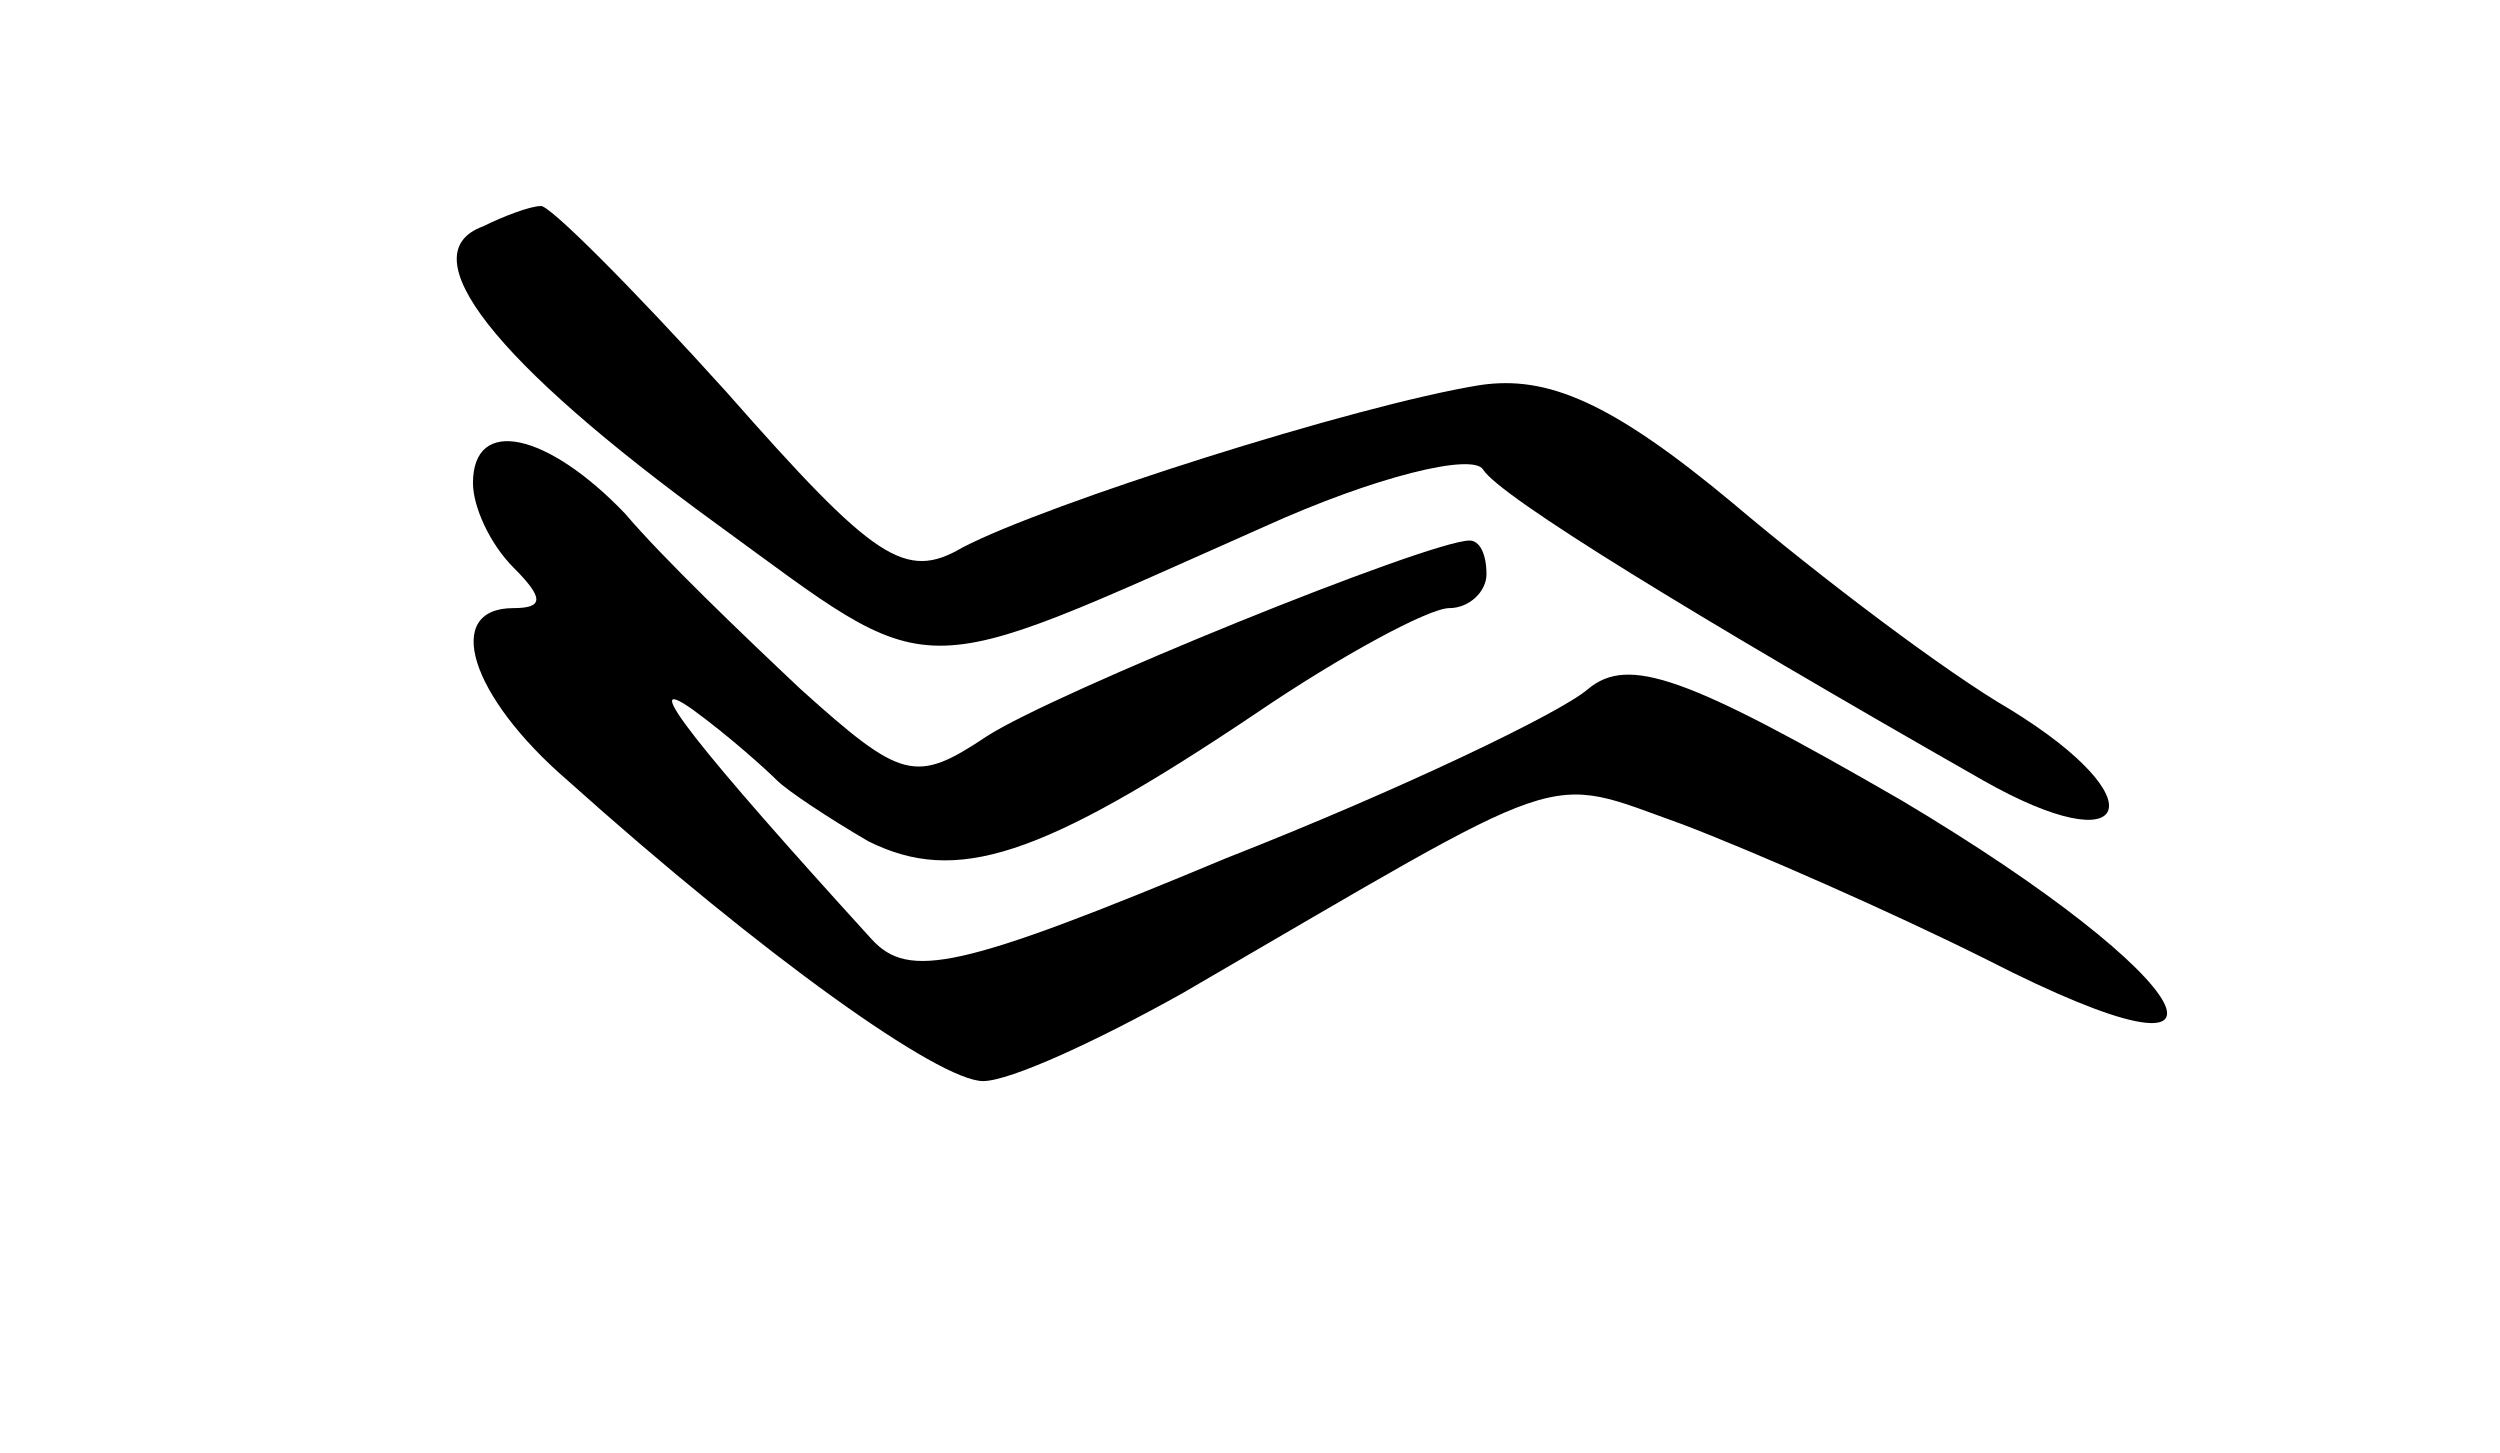 <?xml version="1.0" standalone="no"?>
<!DOCTYPE svg PUBLIC "-//W3C//DTD SVG 20010904//EN"
 "http://www.w3.org/TR/2001/REC-SVG-20010904/DTD/svg10.dtd">
<svg version="1.0" xmlns="http://www.w3.org/2000/svg"
 width="74pt" height="43pt" viewBox="0 0 74 43"
 preserveAspectRatio="xMidYMid meet">
<g transform="translate(0,43) scale(0.1,-0.1)"
fill="#000000" stroke="none">
<path d="M143 363 c-22 -8 3 -40 69 -88 66 -48 56 -48 162 -1 33 15 62 22 65
17 5 -8 62 -43 148 -92 44 -25 52 -6 8 21 -19 11 -56 39 -82 61 -36 30 -55 38
-75 35 -37 -6 -128 -35 -153 -48 -17 -10 -26 -4 -70 46 -28 31 -53 56 -55 55
-3 0 -11 -3 -17 -6z"/>
<path d="M140 287 c0 -7 5 -18 12 -25 9 -9 9 -12 0 -12 -21 0 -13 -26 16 -51
58 -52 110 -89 123 -89 8 0 34 12 59 26 117 68 106 65 148 50 21 -8 62 -26 90
-40 84 -43 64 -6 -25 47 -64 37 -81 43 -93 33 -8 -7 -56 -30 -107 -50 -79 -33
-94 -36 -105 -24 -51 56 -70 80 -53 68 11 -8 22 -18 25 -21 3 -3 15 -11 27
-18 26 -13 51 -5 115 38 25 17 51 31 57 31 6 0 11 5 11 10 0 6 -2 10 -5 10
-12 0 -123 -45 -143 -58 -21 -14 -25 -13 -55 14 -17 16 -41 39 -52 52 -23 24
-45 29 -45 9z"/>
</g>
</svg>
